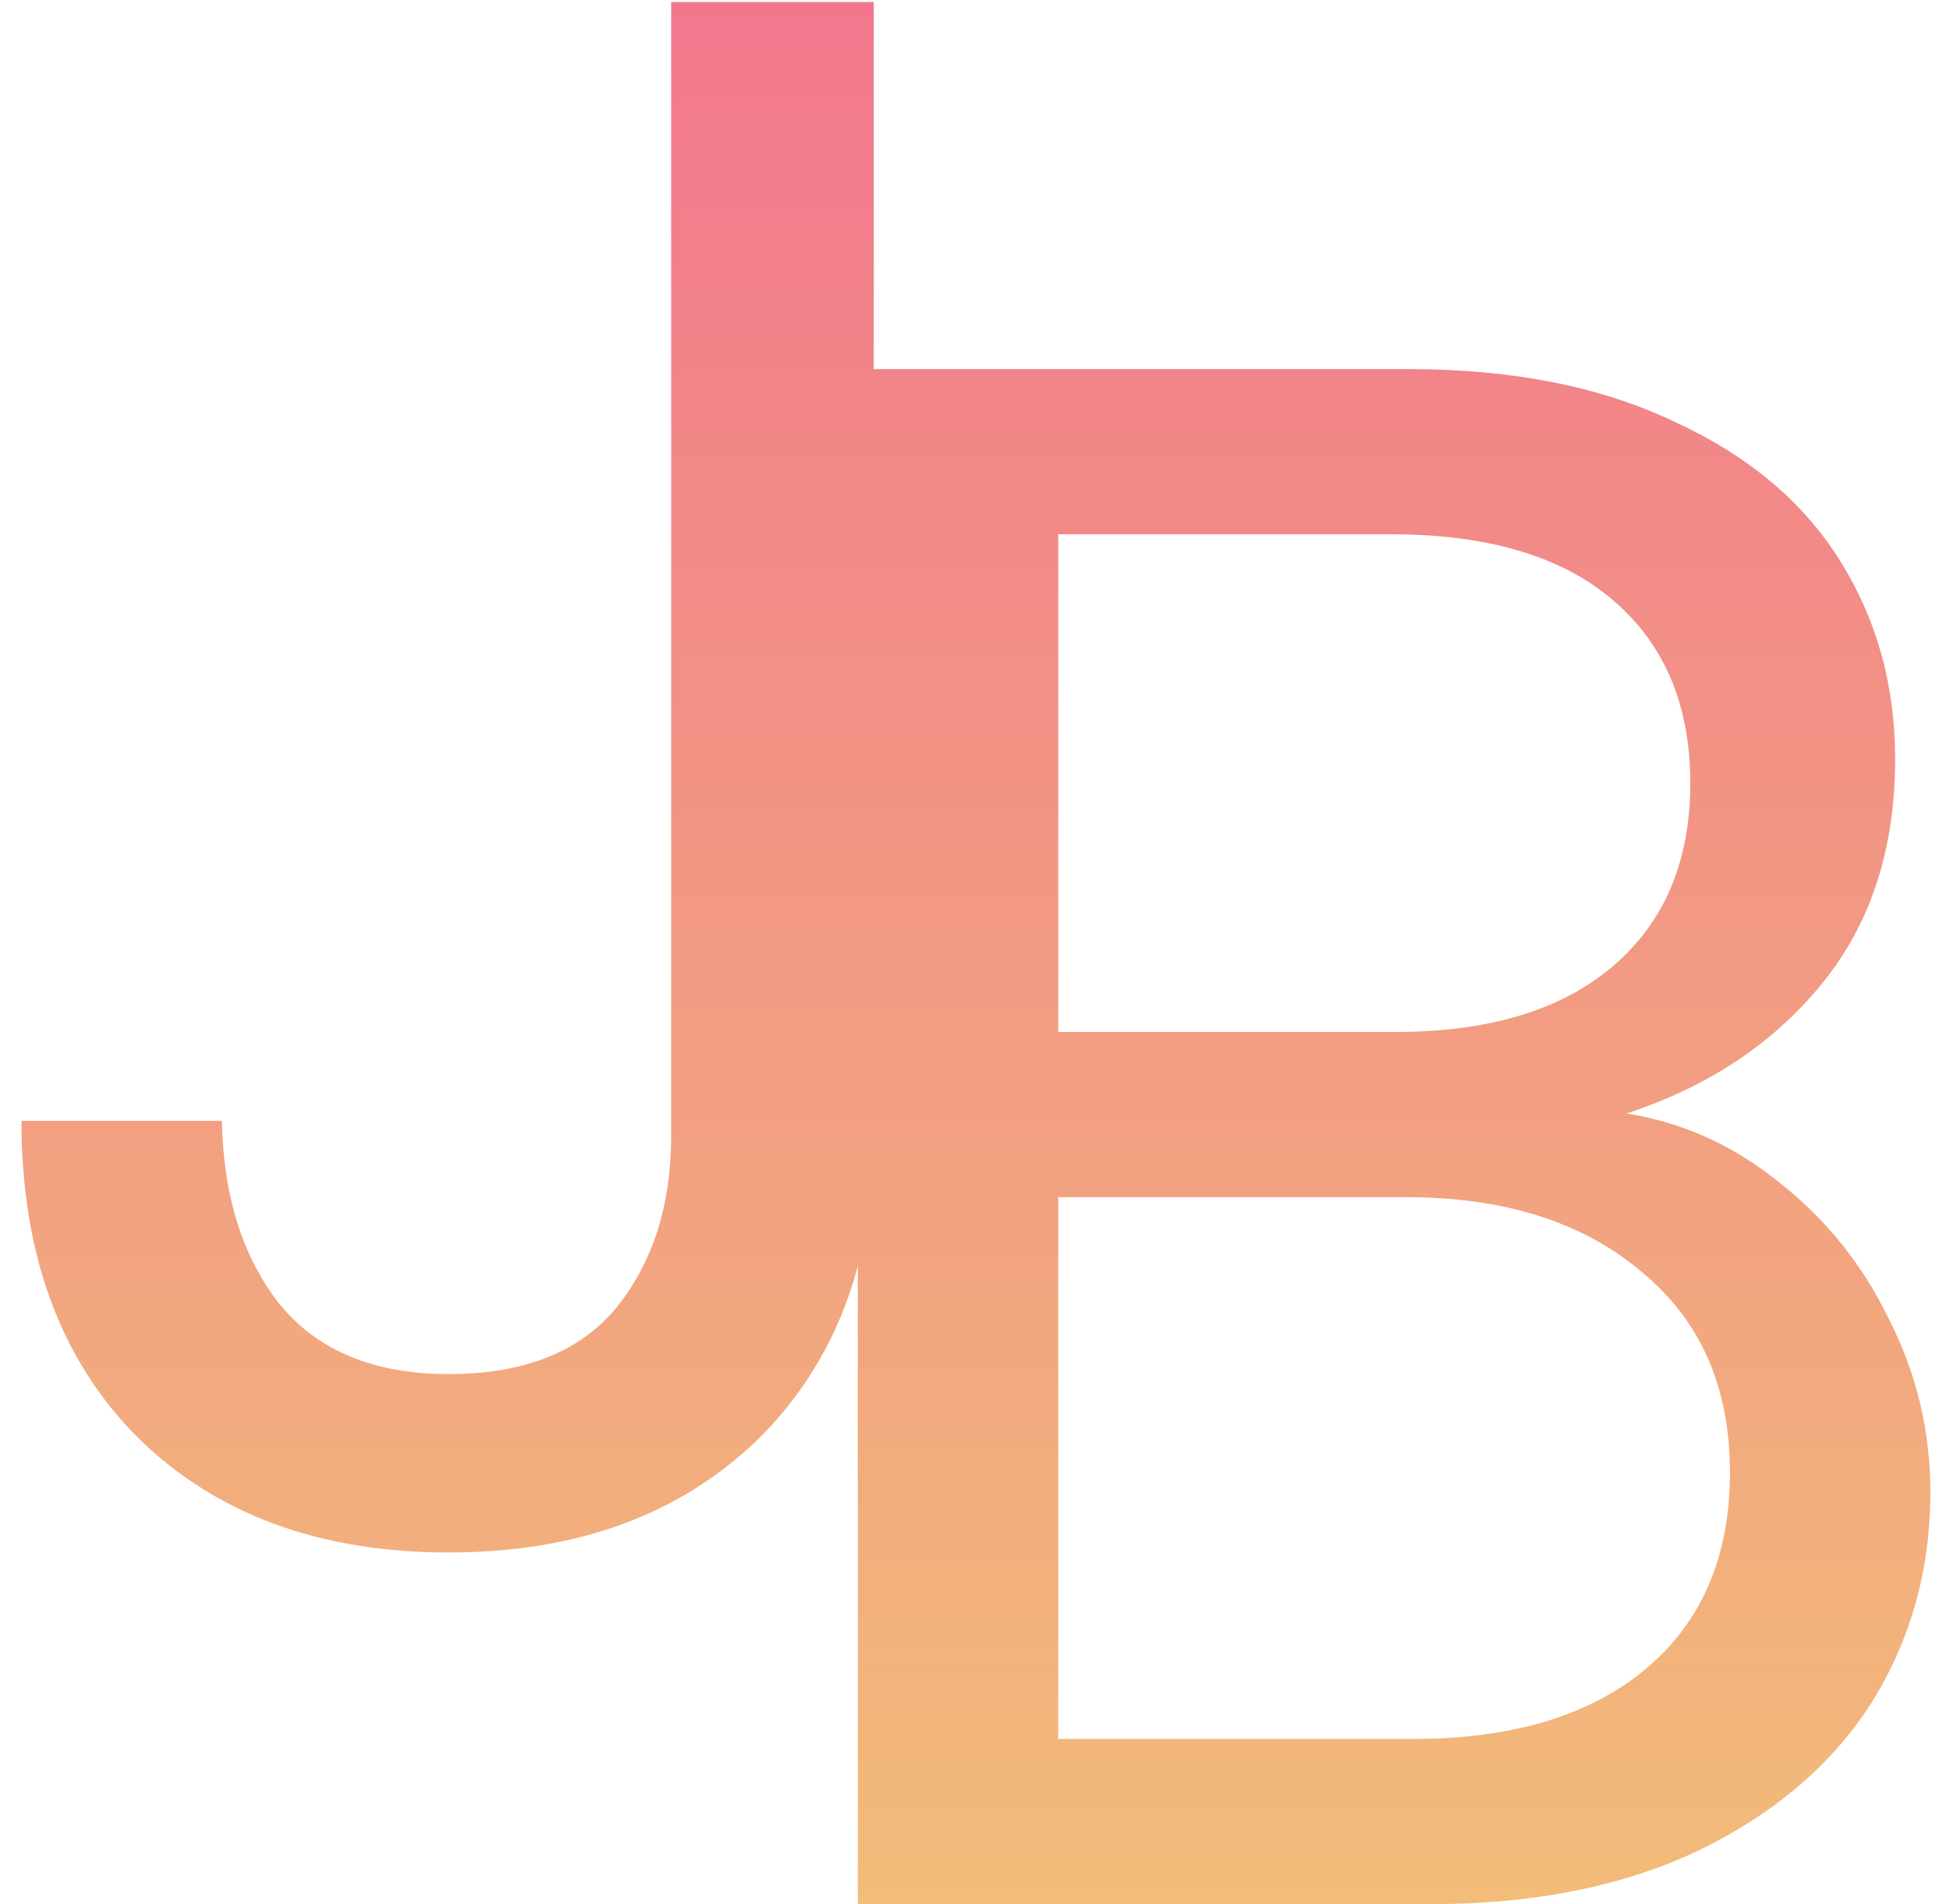 <svg width="85" height="83" viewBox="0 0 85 83" fill="none" xmlns="http://www.w3.org/2000/svg">
<path d="M38.088 0.088V49.528C38.088 55.032 36.392 59.448 33 62.776C29.608 66.04 25.128 67.672 19.56 67.672C13.928 67.672 9.416 66.008 6.024 62.68C2.632 59.288 0.936 54.68 0.936 48.856H9.672C9.736 52.12 10.568 54.776 12.168 56.824C13.832 58.872 16.296 59.896 19.56 59.896C22.824 59.896 25.256 58.936 26.856 57.016C28.456 55.032 29.256 52.536 29.256 49.528V0.088H38.088Z" fill="url(#paint0_linear)"/>
<path d="M70.896 48.536C73.328 48.92 75.536 49.912 77.52 51.512C79.568 53.112 81.168 55.096 82.32 57.464C83.536 59.832 84.144 62.36 84.144 65.048C84.144 68.44 83.28 71.512 81.552 74.264C79.824 76.952 77.296 79.096 73.968 80.696C70.704 82.232 66.832 83 62.352 83H37.392V16.088H61.392C65.936 16.088 69.808 16.856 73.008 18.392C76.208 19.864 78.608 21.88 80.208 24.44C81.808 27 82.608 29.88 82.608 33.08C82.608 37.048 81.52 40.344 79.344 42.968C77.232 45.528 74.416 47.384 70.896 48.536ZM46.128 44.984H60.816C64.912 44.984 68.08 44.024 70.32 42.104C72.56 40.184 73.68 37.528 73.68 34.136C73.68 30.744 72.56 28.088 70.32 26.168C68.08 24.248 64.848 23.288 60.624 23.288H46.128V44.984ZM61.584 75.8C65.936 75.8 69.328 74.776 71.76 72.728C74.192 70.68 75.408 67.832 75.408 64.184C75.408 60.472 74.128 57.56 71.568 55.448C69.008 53.272 65.584 52.184 61.296 52.184H46.128V75.8H61.584Z" fill="url(#paint1_linear)"/>
<defs>
<linearGradient id="paint0_linear" x1="42.54" y1="0.088" x2="42.54" y2="83" gradientUnits="userSpaceOnUse">
<stop stop-color="#F2778D"/>
<stop offset="1" stop-color="#F2BC79"/>
</linearGradient>
<linearGradient id="paint1_linear" x1="42.54" y1="0.088" x2="42.54" y2="83" gradientUnits="userSpaceOnUse">
<stop stop-color="#F2778D"/>
<stop offset="1" stop-color="#F2BC79"/>
</linearGradient>
</defs>
</svg>
